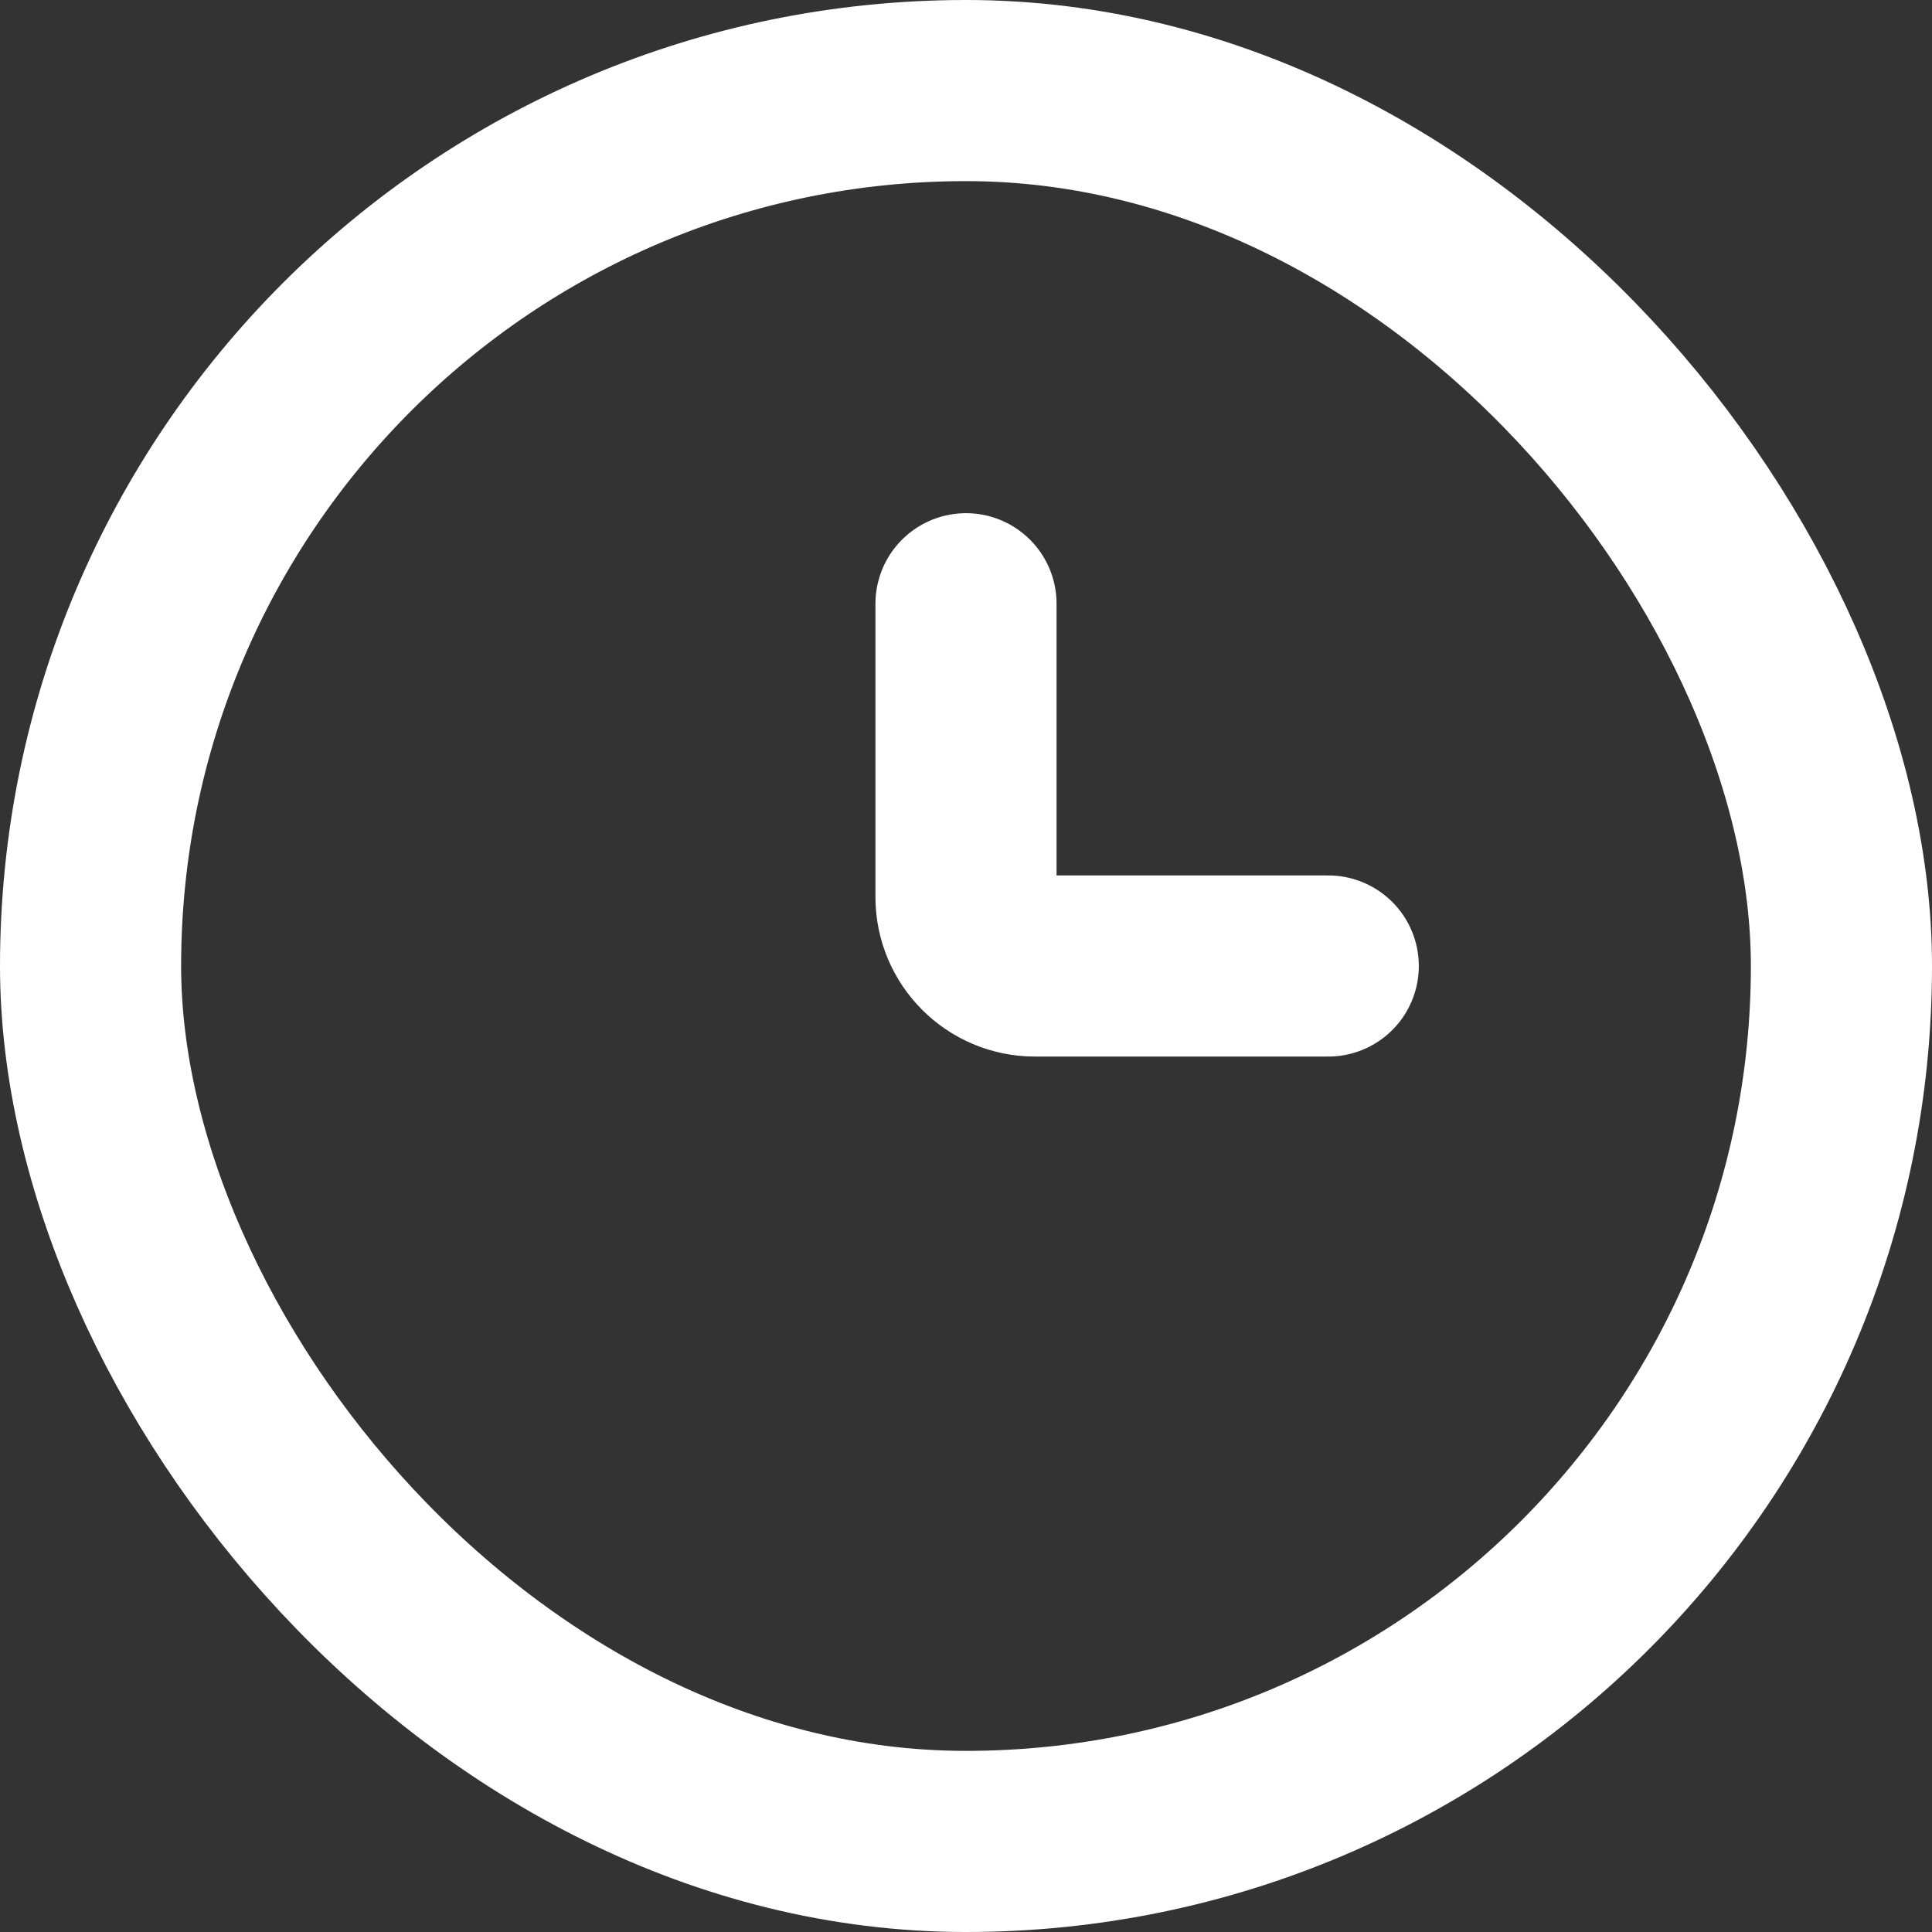<svg width="16" height="16" viewBox="0 0 16 16" fill="none" xmlns="http://www.w3.org/2000/svg">
<rect x="0" y="0" width="16" height="16" fill="#333333" stroke="none"/>
<g clip-path="url(#clip0_756_298)">
<rect x="0.75" y="0.75" width="14.5" height="14.5" rx="7.25" stroke="white" stroke-width="1.5"/>
<path d="M11 8H8.571C8.256 8 8 7.744 8 7.429V5" stroke="white" stroke-width="1.5" stroke-linecap="round"/>
</g>
<defs>
<clipPath id="clip0_756_298">
<rect width="16" height="16" fill="white"/>
</clipPath>
</defs>
</svg>
